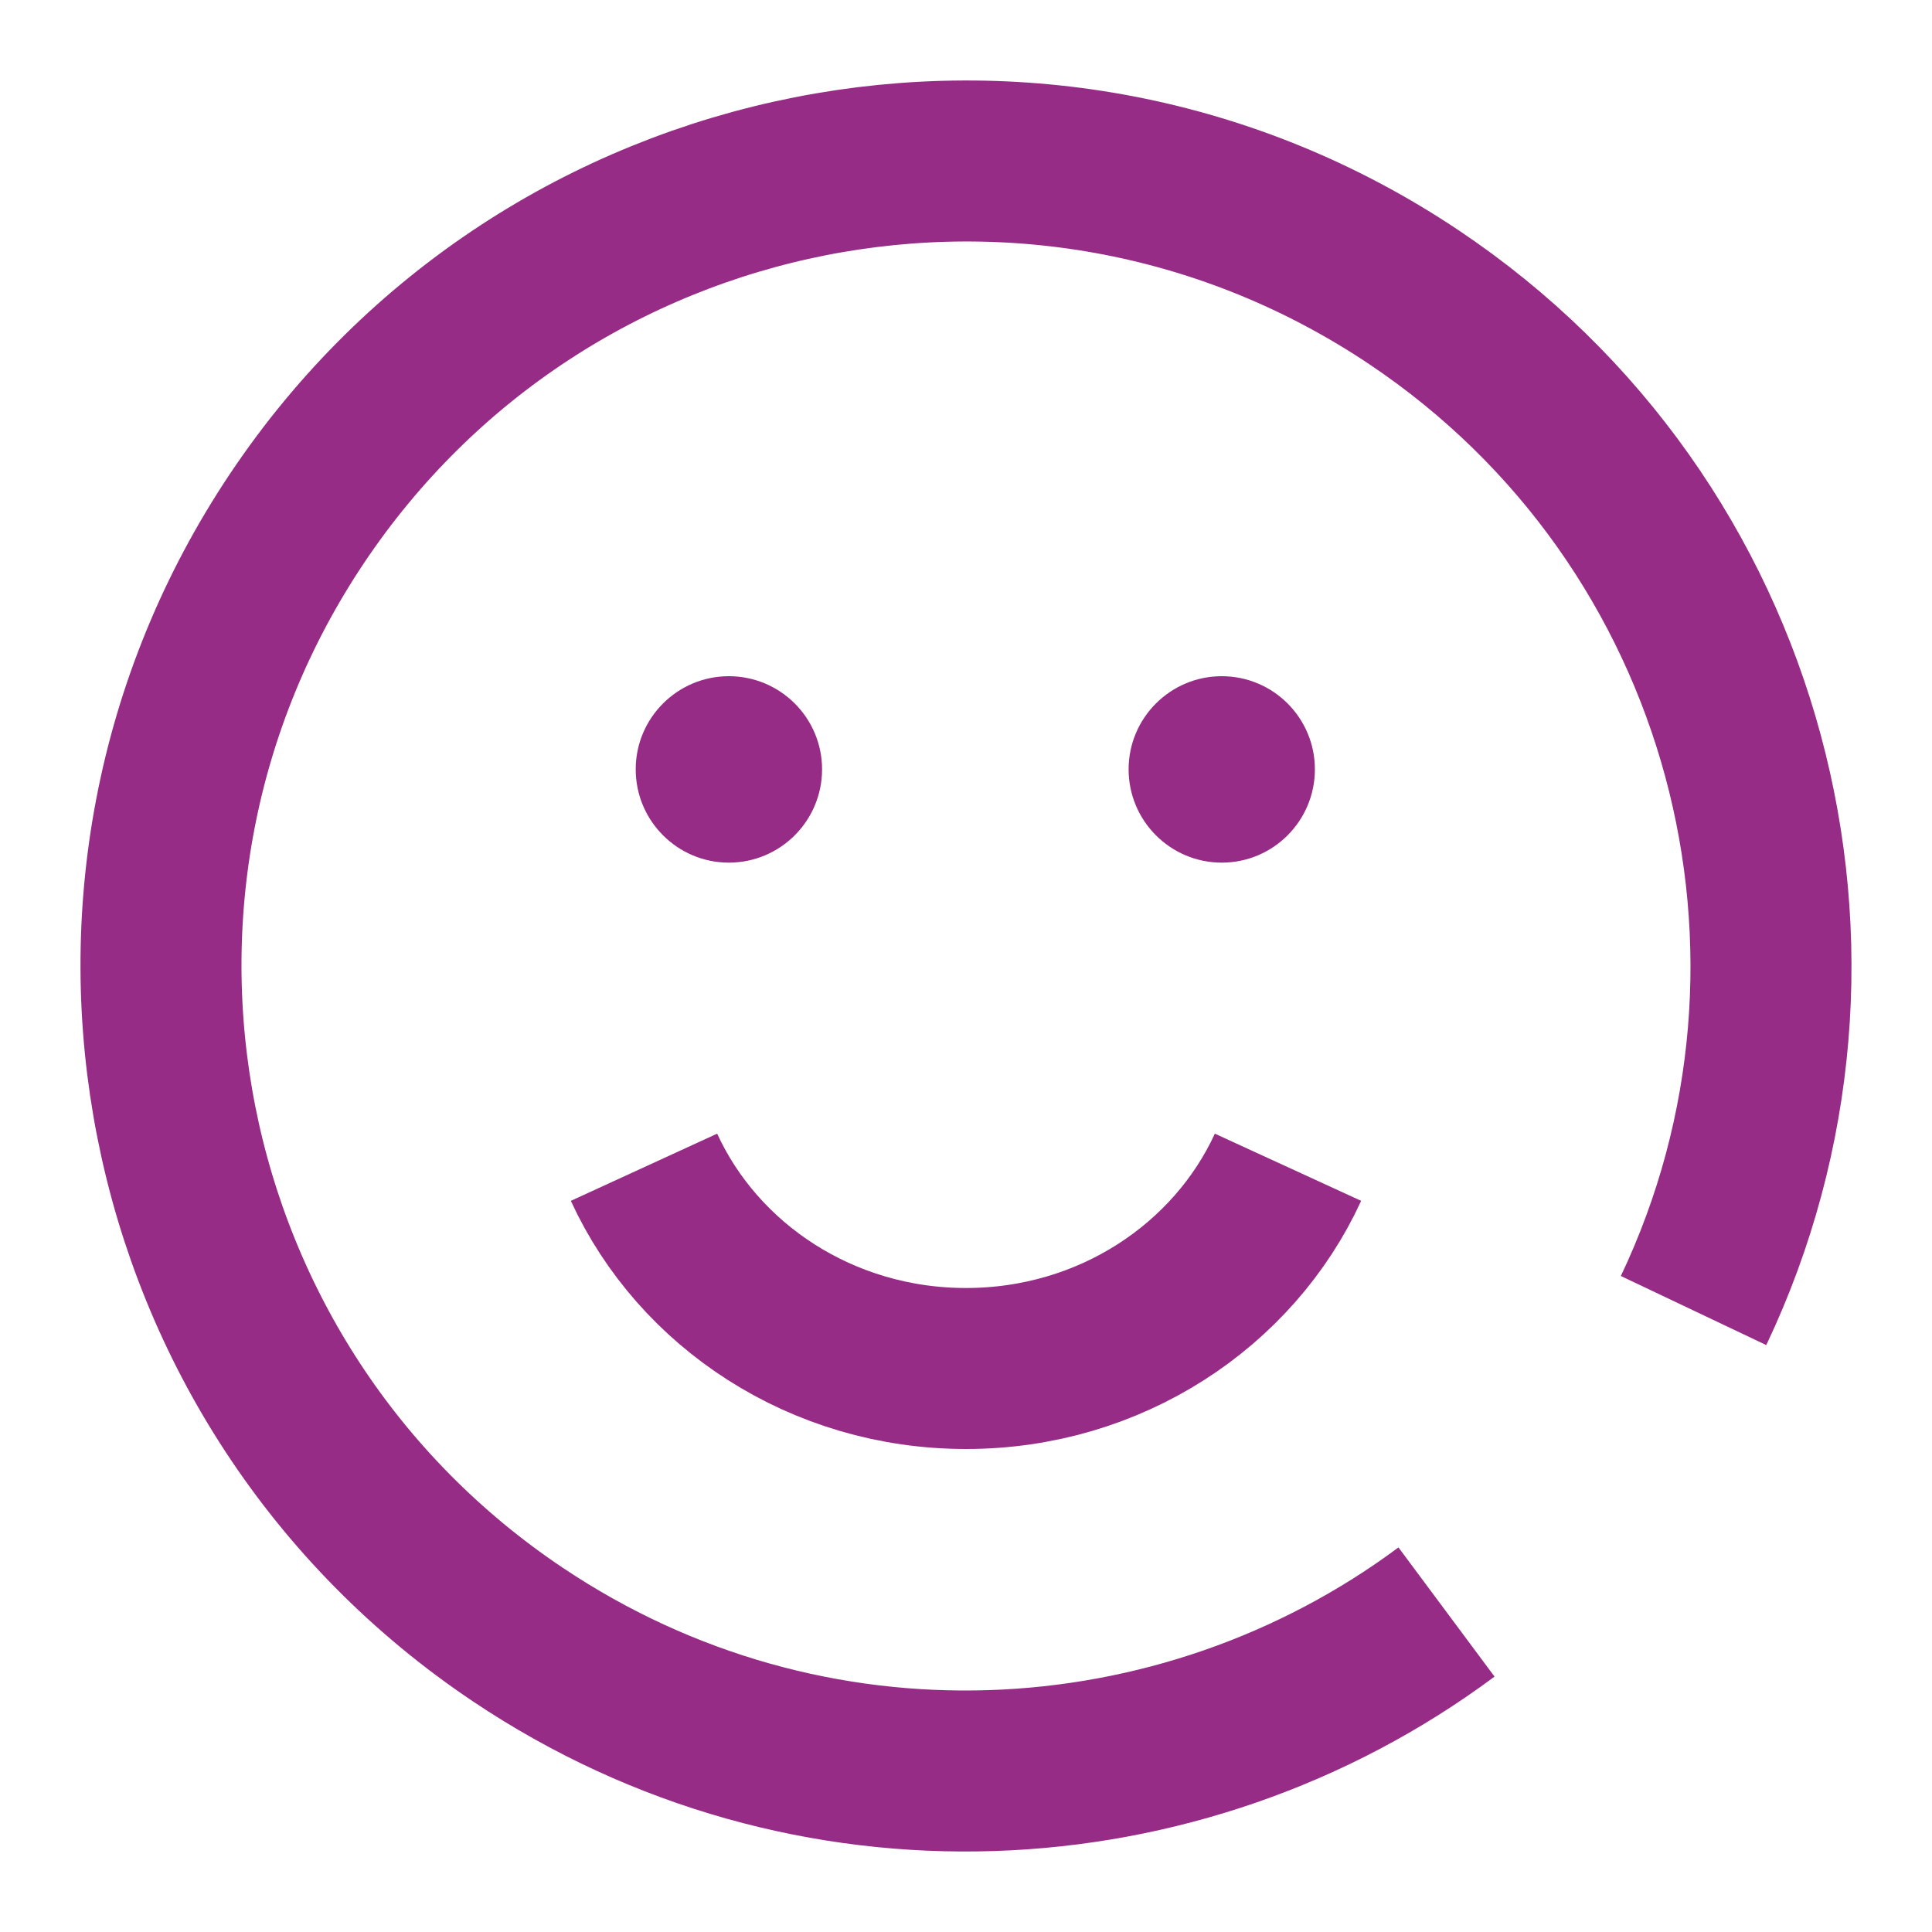 <?xml version="1.0" encoding="UTF-8"?>
<svg width="24px" height="24px" viewBox="0 0 24 24" version="1.1" xmlns="http://www.w3.org/2000/svg"
>
    <!-- Generator: Sketch 54.1 (76490) - https://sketchapp.com -->
    <title>_icon/ifeellike/r/secundary</title>
    <desc>Created with Sketch.</desc>
    <g id="_icon/ifeellike/r/secundary" stroke="none" stroke-width="1" fill="none" fill-rule="evenodd">
        <path d="M17.969,20.025 C14.667,22.481 10.047,22.728 6.434,20.306 C1.846,17.232 0.619,11.021 3.694,6.433 C6.768,1.846 12.979,0.619 17.567,3.694 C21.737,6.488 23.13,11.876 21.038,16.28"
              id="Stroke-1" stroke="#972C86" stroke-width="2" strokeLinecap="round" stroke-linejoin="round"></path>
        <path d="M8,14.5 C8.675,15.97 10.209,17 12,17 C13.791,17 15.325,15.97 16,14.5"
              id="Stroke-1" stroke="#972C86" stroke-width="2" strokeLinecap="round" stroke-linejoin="round"></path>
        <path d="M10.212,9.557 C10.212,10.197 9.693,10.716 9.054,10.716 C8.416,10.716 7.897,10.197 7.897,9.557 C7.897,8.918 8.416,8.4 9.054,8.4 C9.693,8.4 10.212,8.918 10.212,9.557"
              id="Fill-3" fill="#972C86"></path>
        <path d="M16.334,9.557 C16.334,10.197 15.816,10.716 15.177,10.716 C14.539,10.716 14.02,10.197 14.02,9.557 C14.02,8.918 14.539,8.4 15.177,8.4 C15.816,8.4 16.334,8.918 16.334,9.557"
              id="Fill-5" fill="#972C86"></path>
    </g>
</svg>